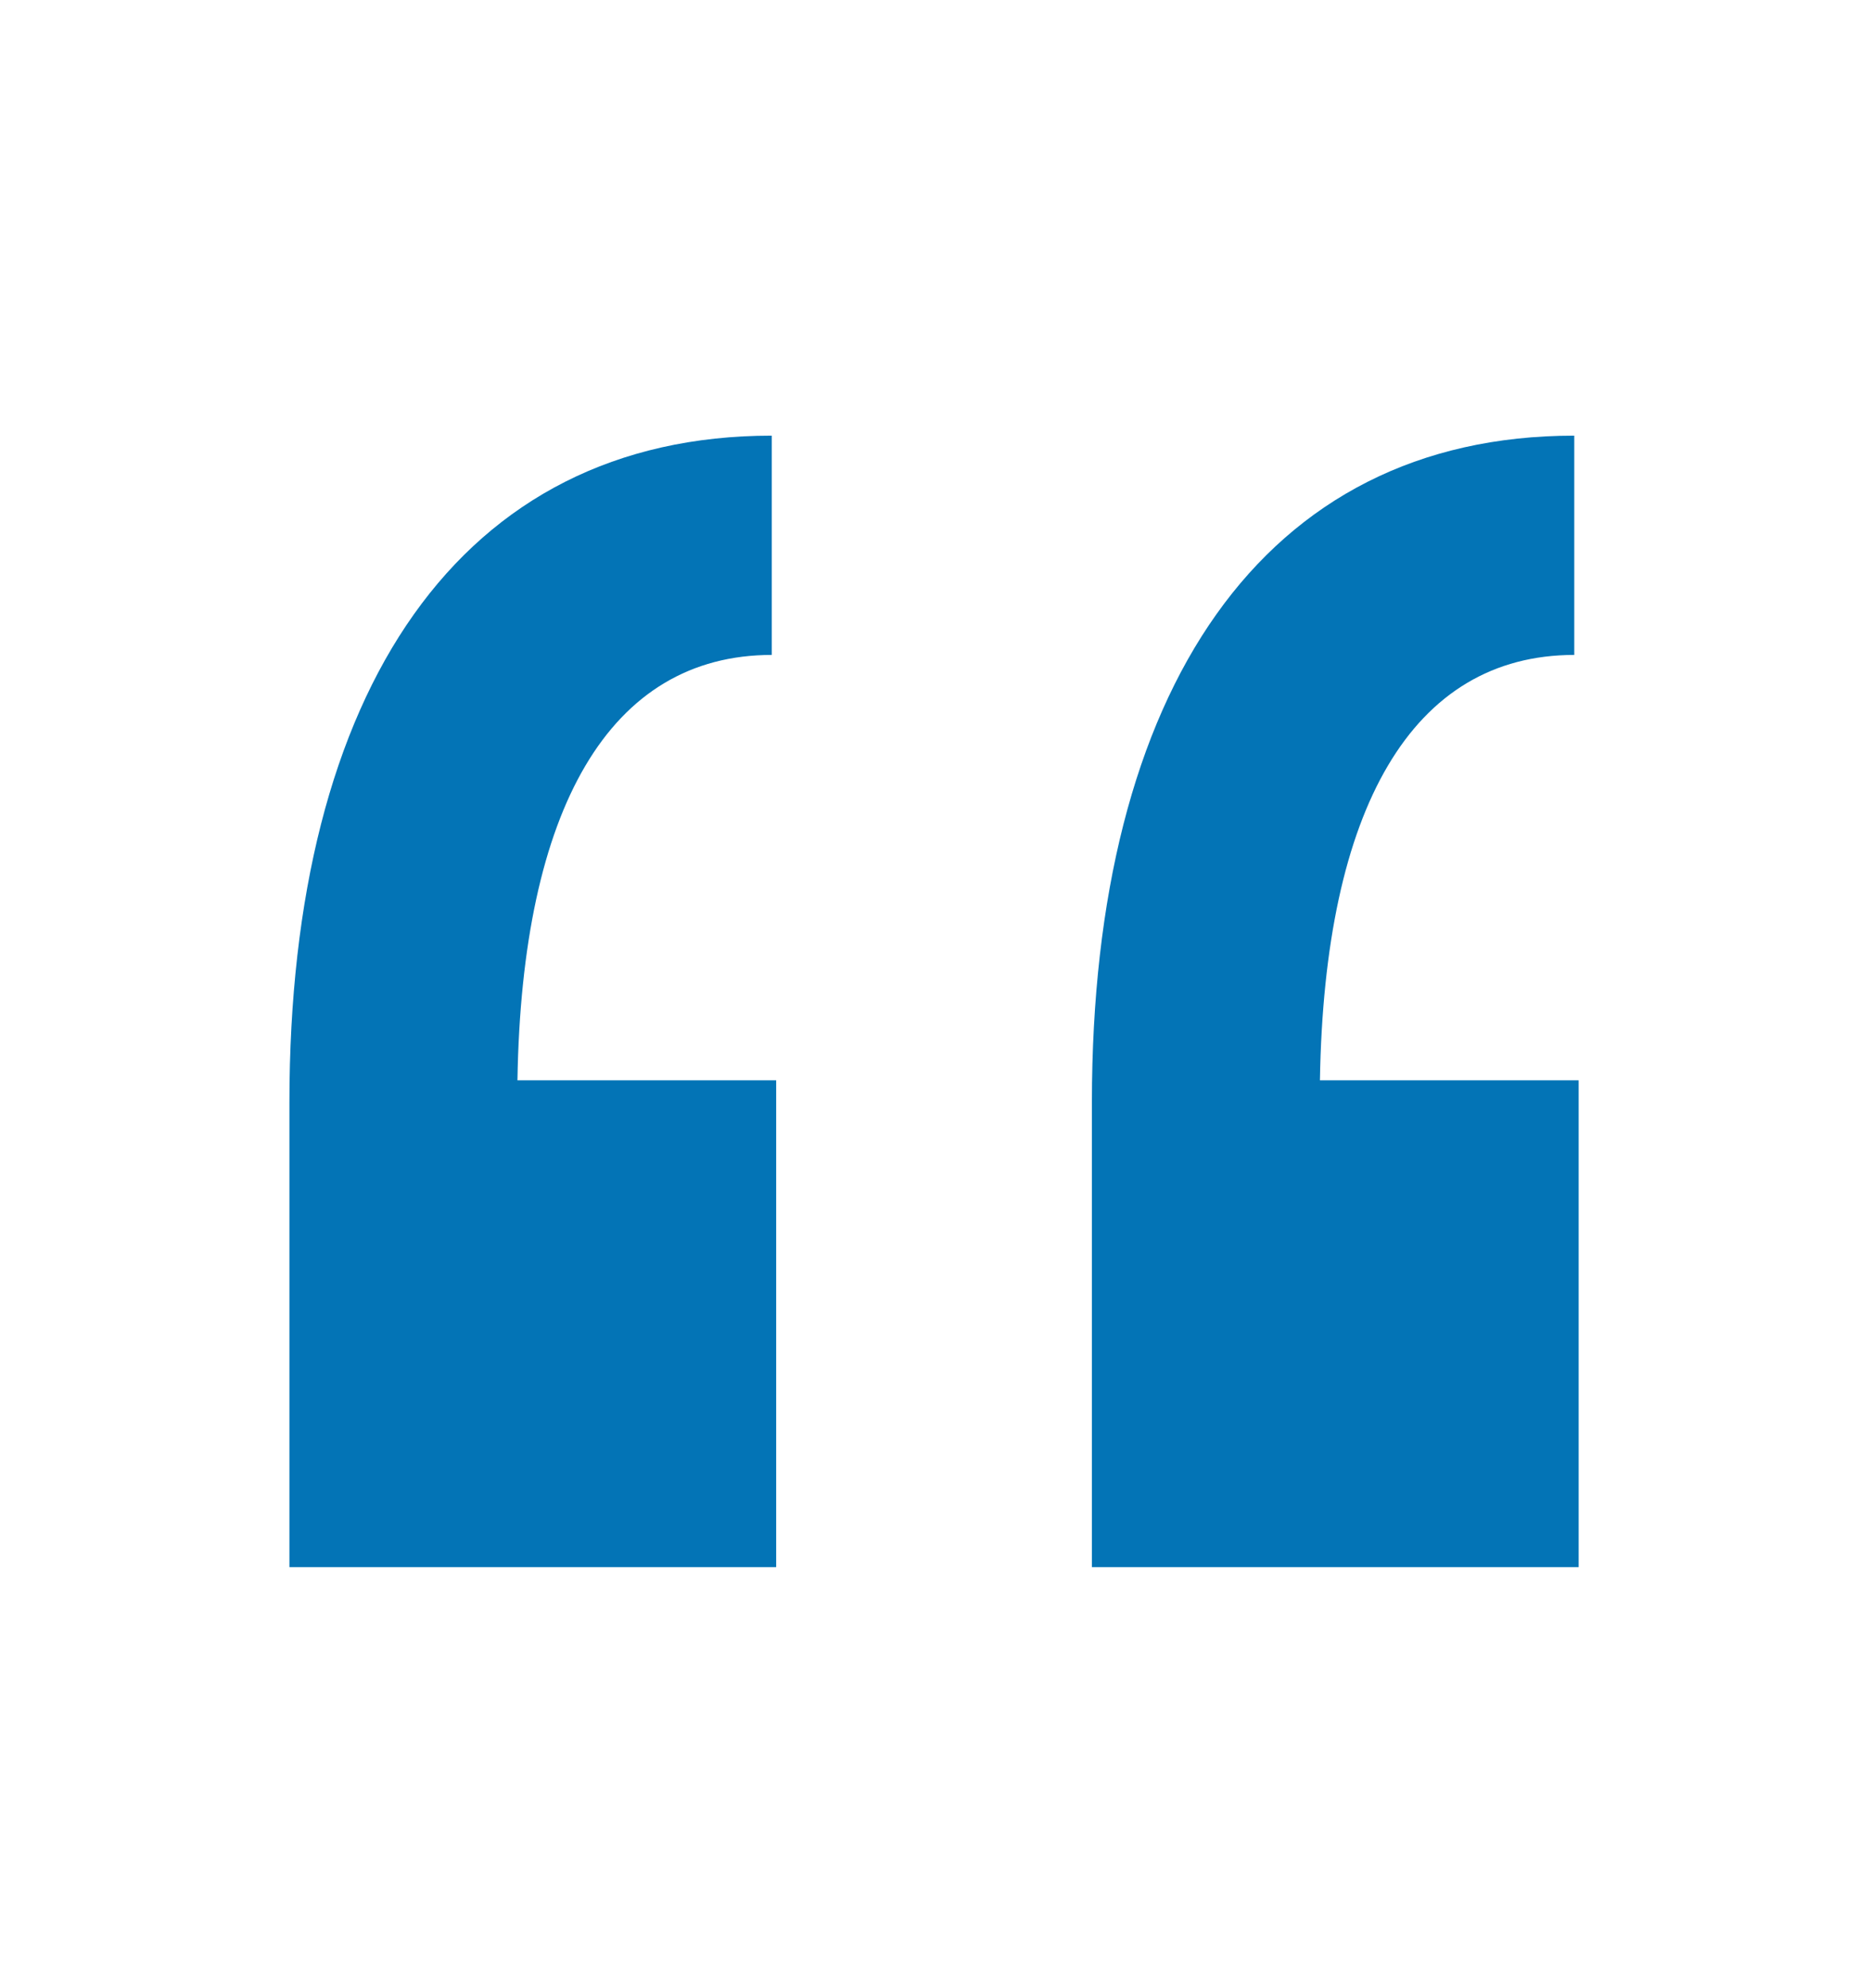 <svg width="64" height="68" viewBox="0 0 64 68" fill="none" xmlns="http://www.w3.org/2000/svg">
<path d="M26.4 14.9C15.75 14.9 9.9 23.6 9.9 37.7V53.6H26.55V36.95H17.7C17.85 27.65 20.85 22.4 26.4 22.4V14.9ZM53.85 14.9C43.2 14.9 37.35 23.6 37.35 37.7V53.6H54V36.95H45.15C45.3 27.65 48.3 22.4 53.85 22.4V14.9Z" fill="#0374B6"/>
</svg>
